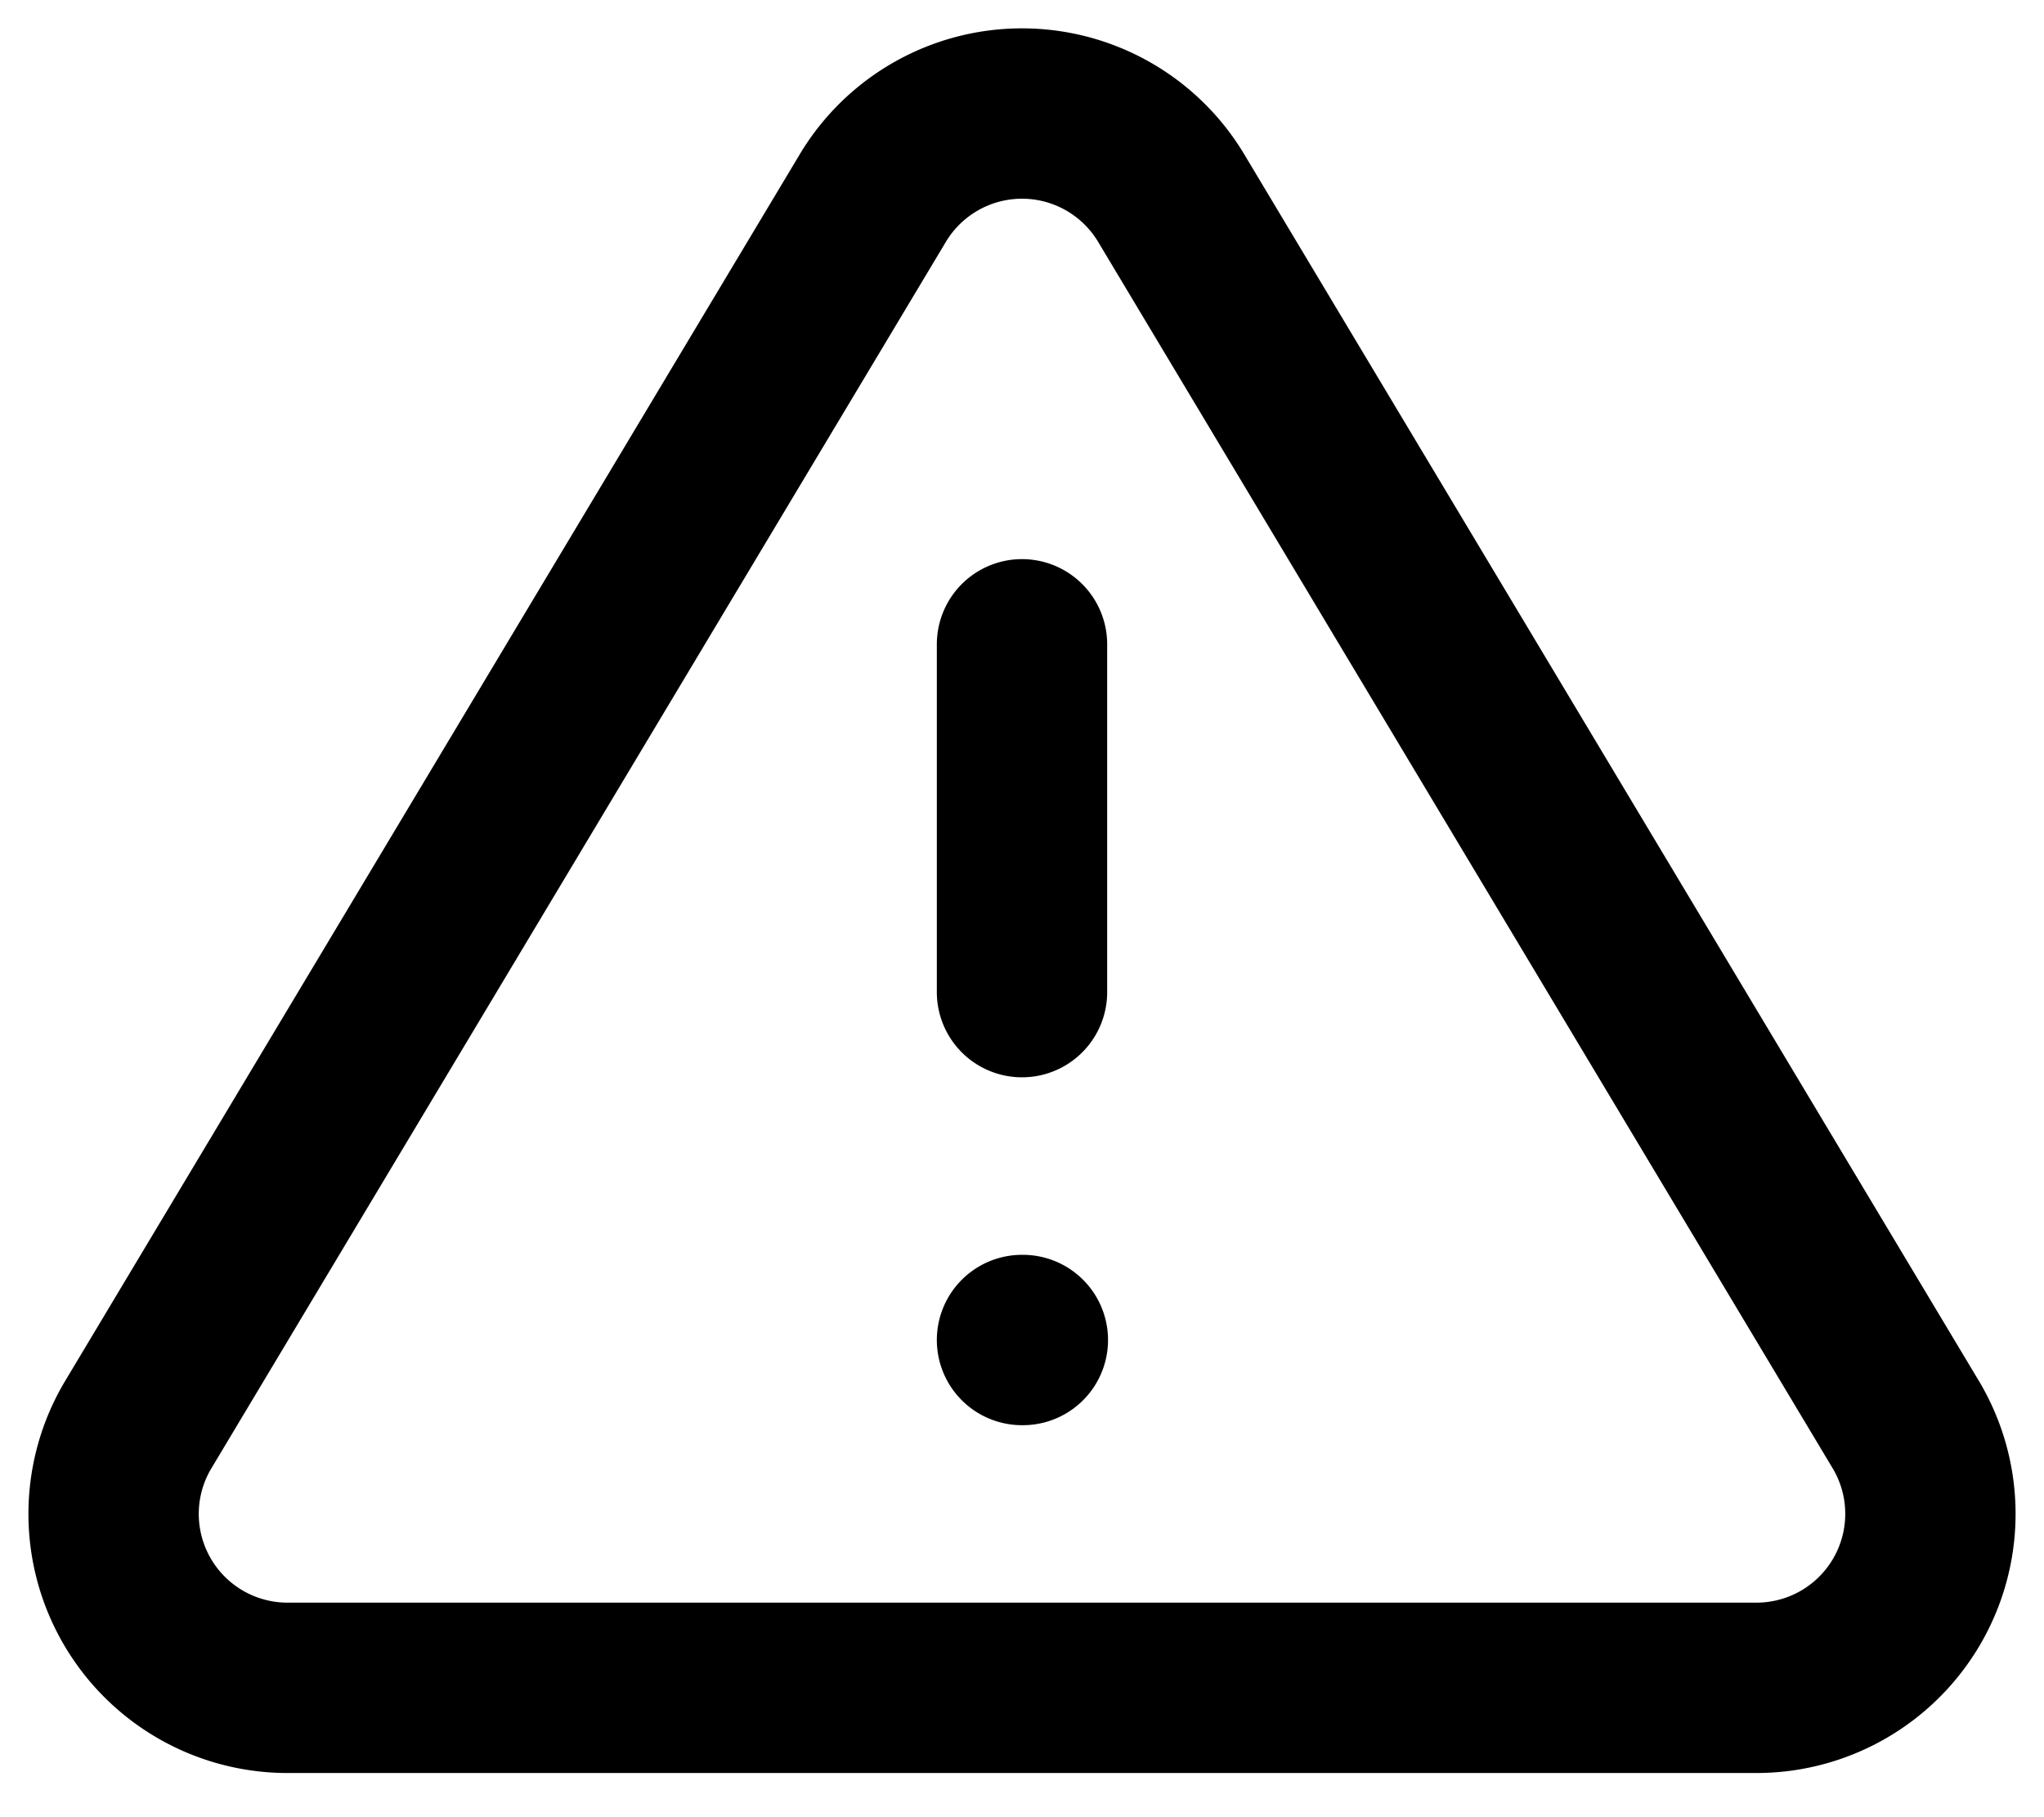 <svg xmlns="http://www.w3.org/2000/svg" fill="none" viewBox="0 0 36 32">
  <path stroke="current" stroke-linecap="round" stroke-linejoin="round" stroke-width="3"
    d="M15.381 3.474 2.411 25.128a3.063 3.063 0 0 0 2.618 4.594h25.942a3.064 3.064 0 0 0 2.619-4.594L20.619 3.474a3.063 3.063 0 0 0-5.238 0v0ZM18 11.346v6.125M18 23.597h.015" />
</svg>
